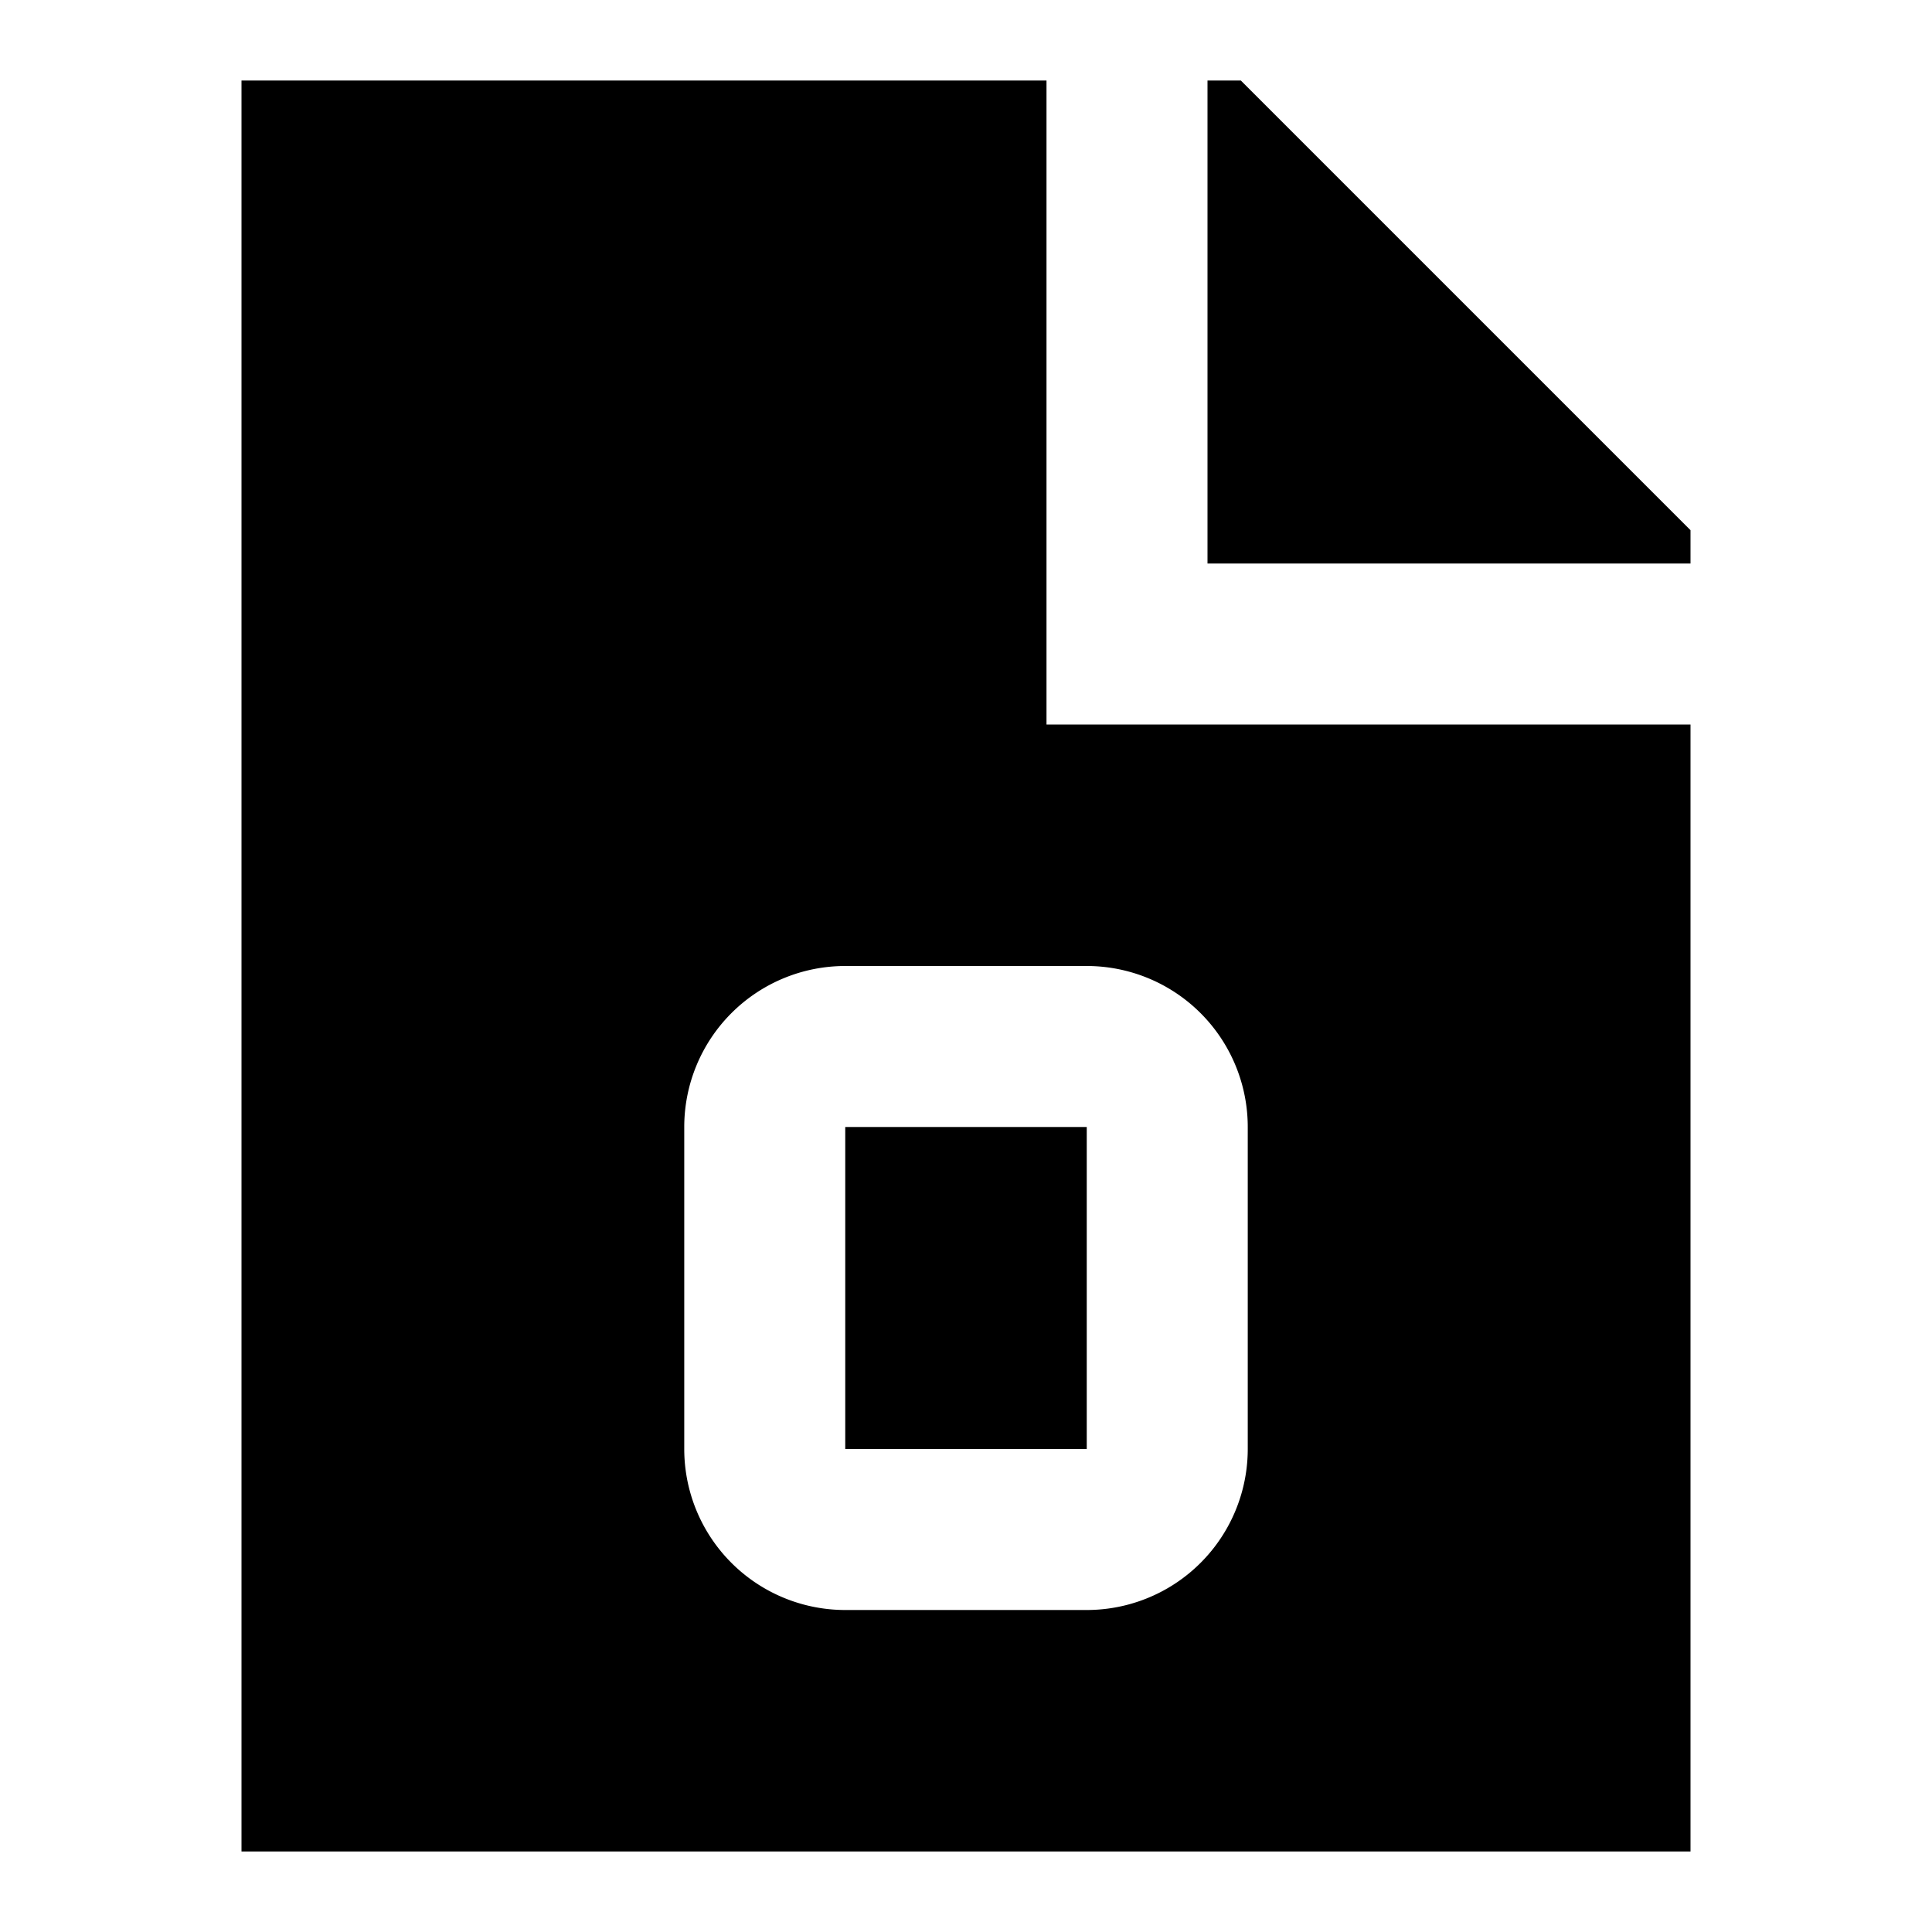 <svg xmlns="http://www.w3.org/2000/svg" width="3em" height="3em" viewBox="0 0 24 24"><path fill="currentColor" d="M10.5 14h3v4h-3z"/><path fill="currentColor" d="M3 1h10v8h8v14H3zm7.5 11a2 2 0 0 0-2 2v4a2 2 0 0 0 2 2h3a2 2 0 0 0 2-2v-4a2 2 0 0 0-2-2z"/><path fill="currentColor" d="M21 6.586V7h-6V1h.414z"/></svg>